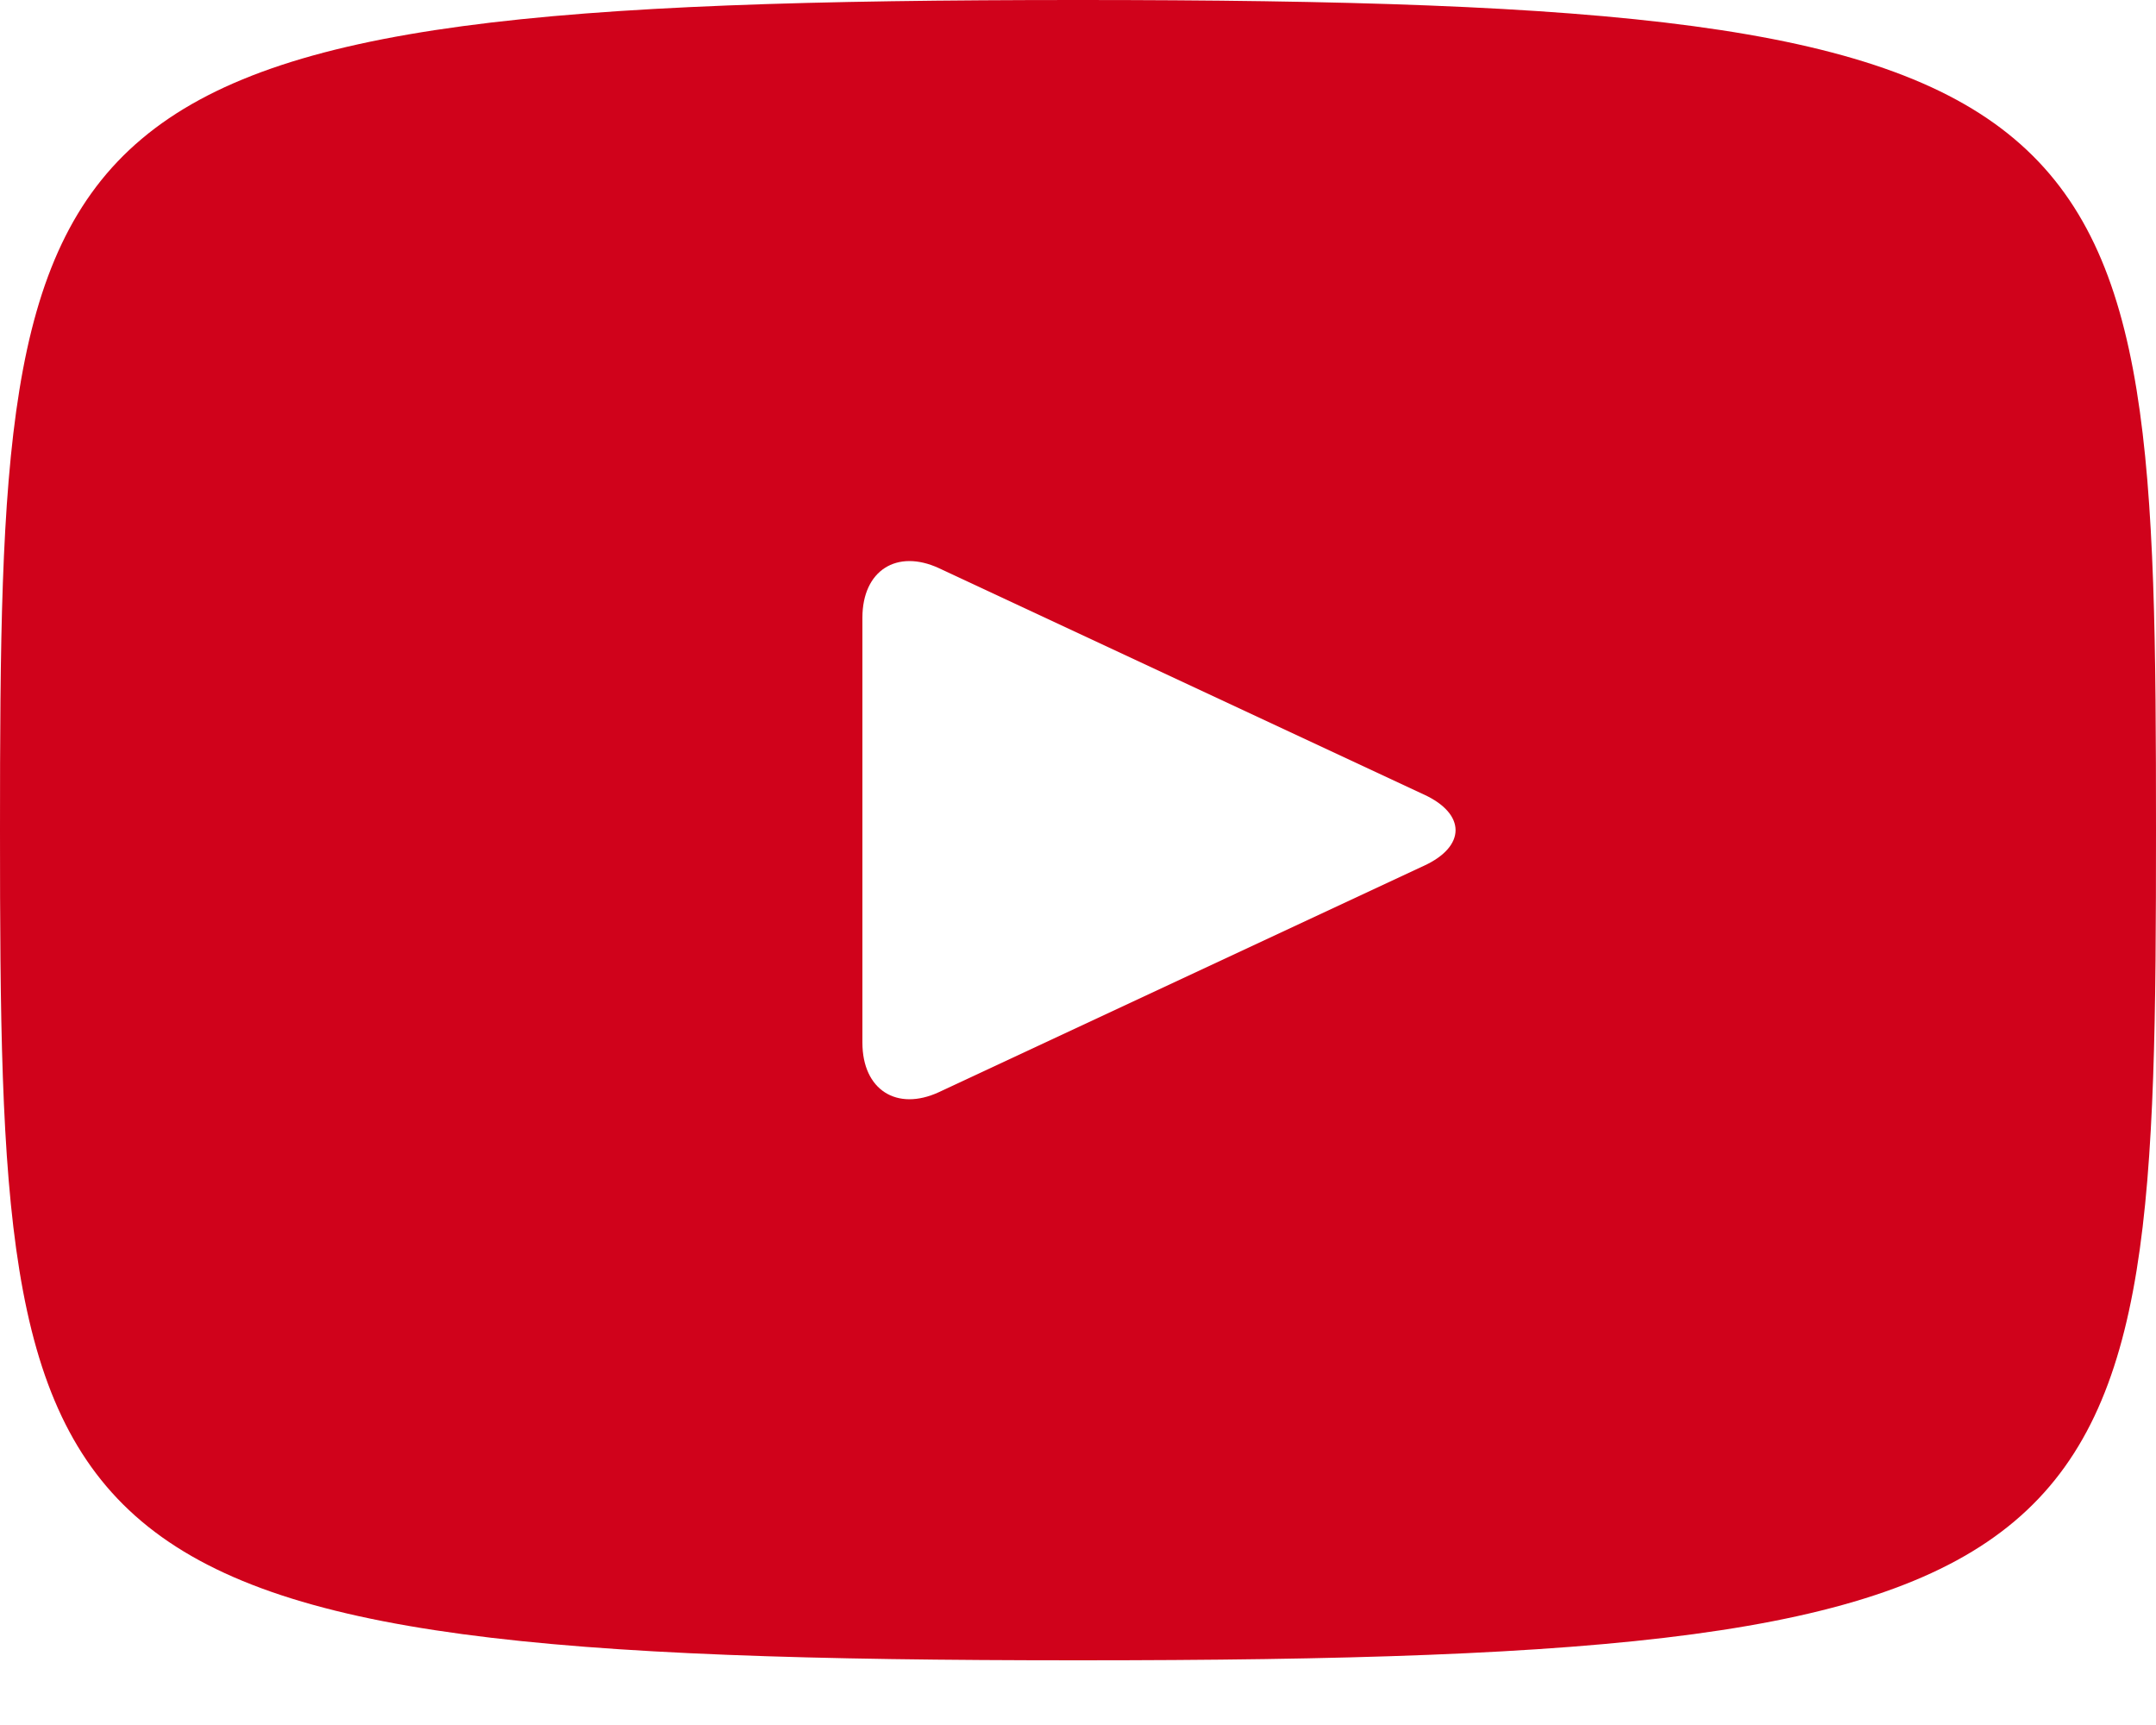 <svg xmlns="http://www.w3.org/2000/svg" width="20" height="16" viewBox="0 0 20 16"><title>Shape</title><path d="M0 7.7c0 6.83.17 7.7 10 7.7s10-.87 10-7.7S19.83 0 10 0 0 .87 0 7.7zm8.71 2.43c-.39.18-.71-.02-.71-.46V5.73c0-.44.32-.64.71-.46l4.5 2.1c.39.18.39.48 0 .66z" fill="#d0021b"/></svg>